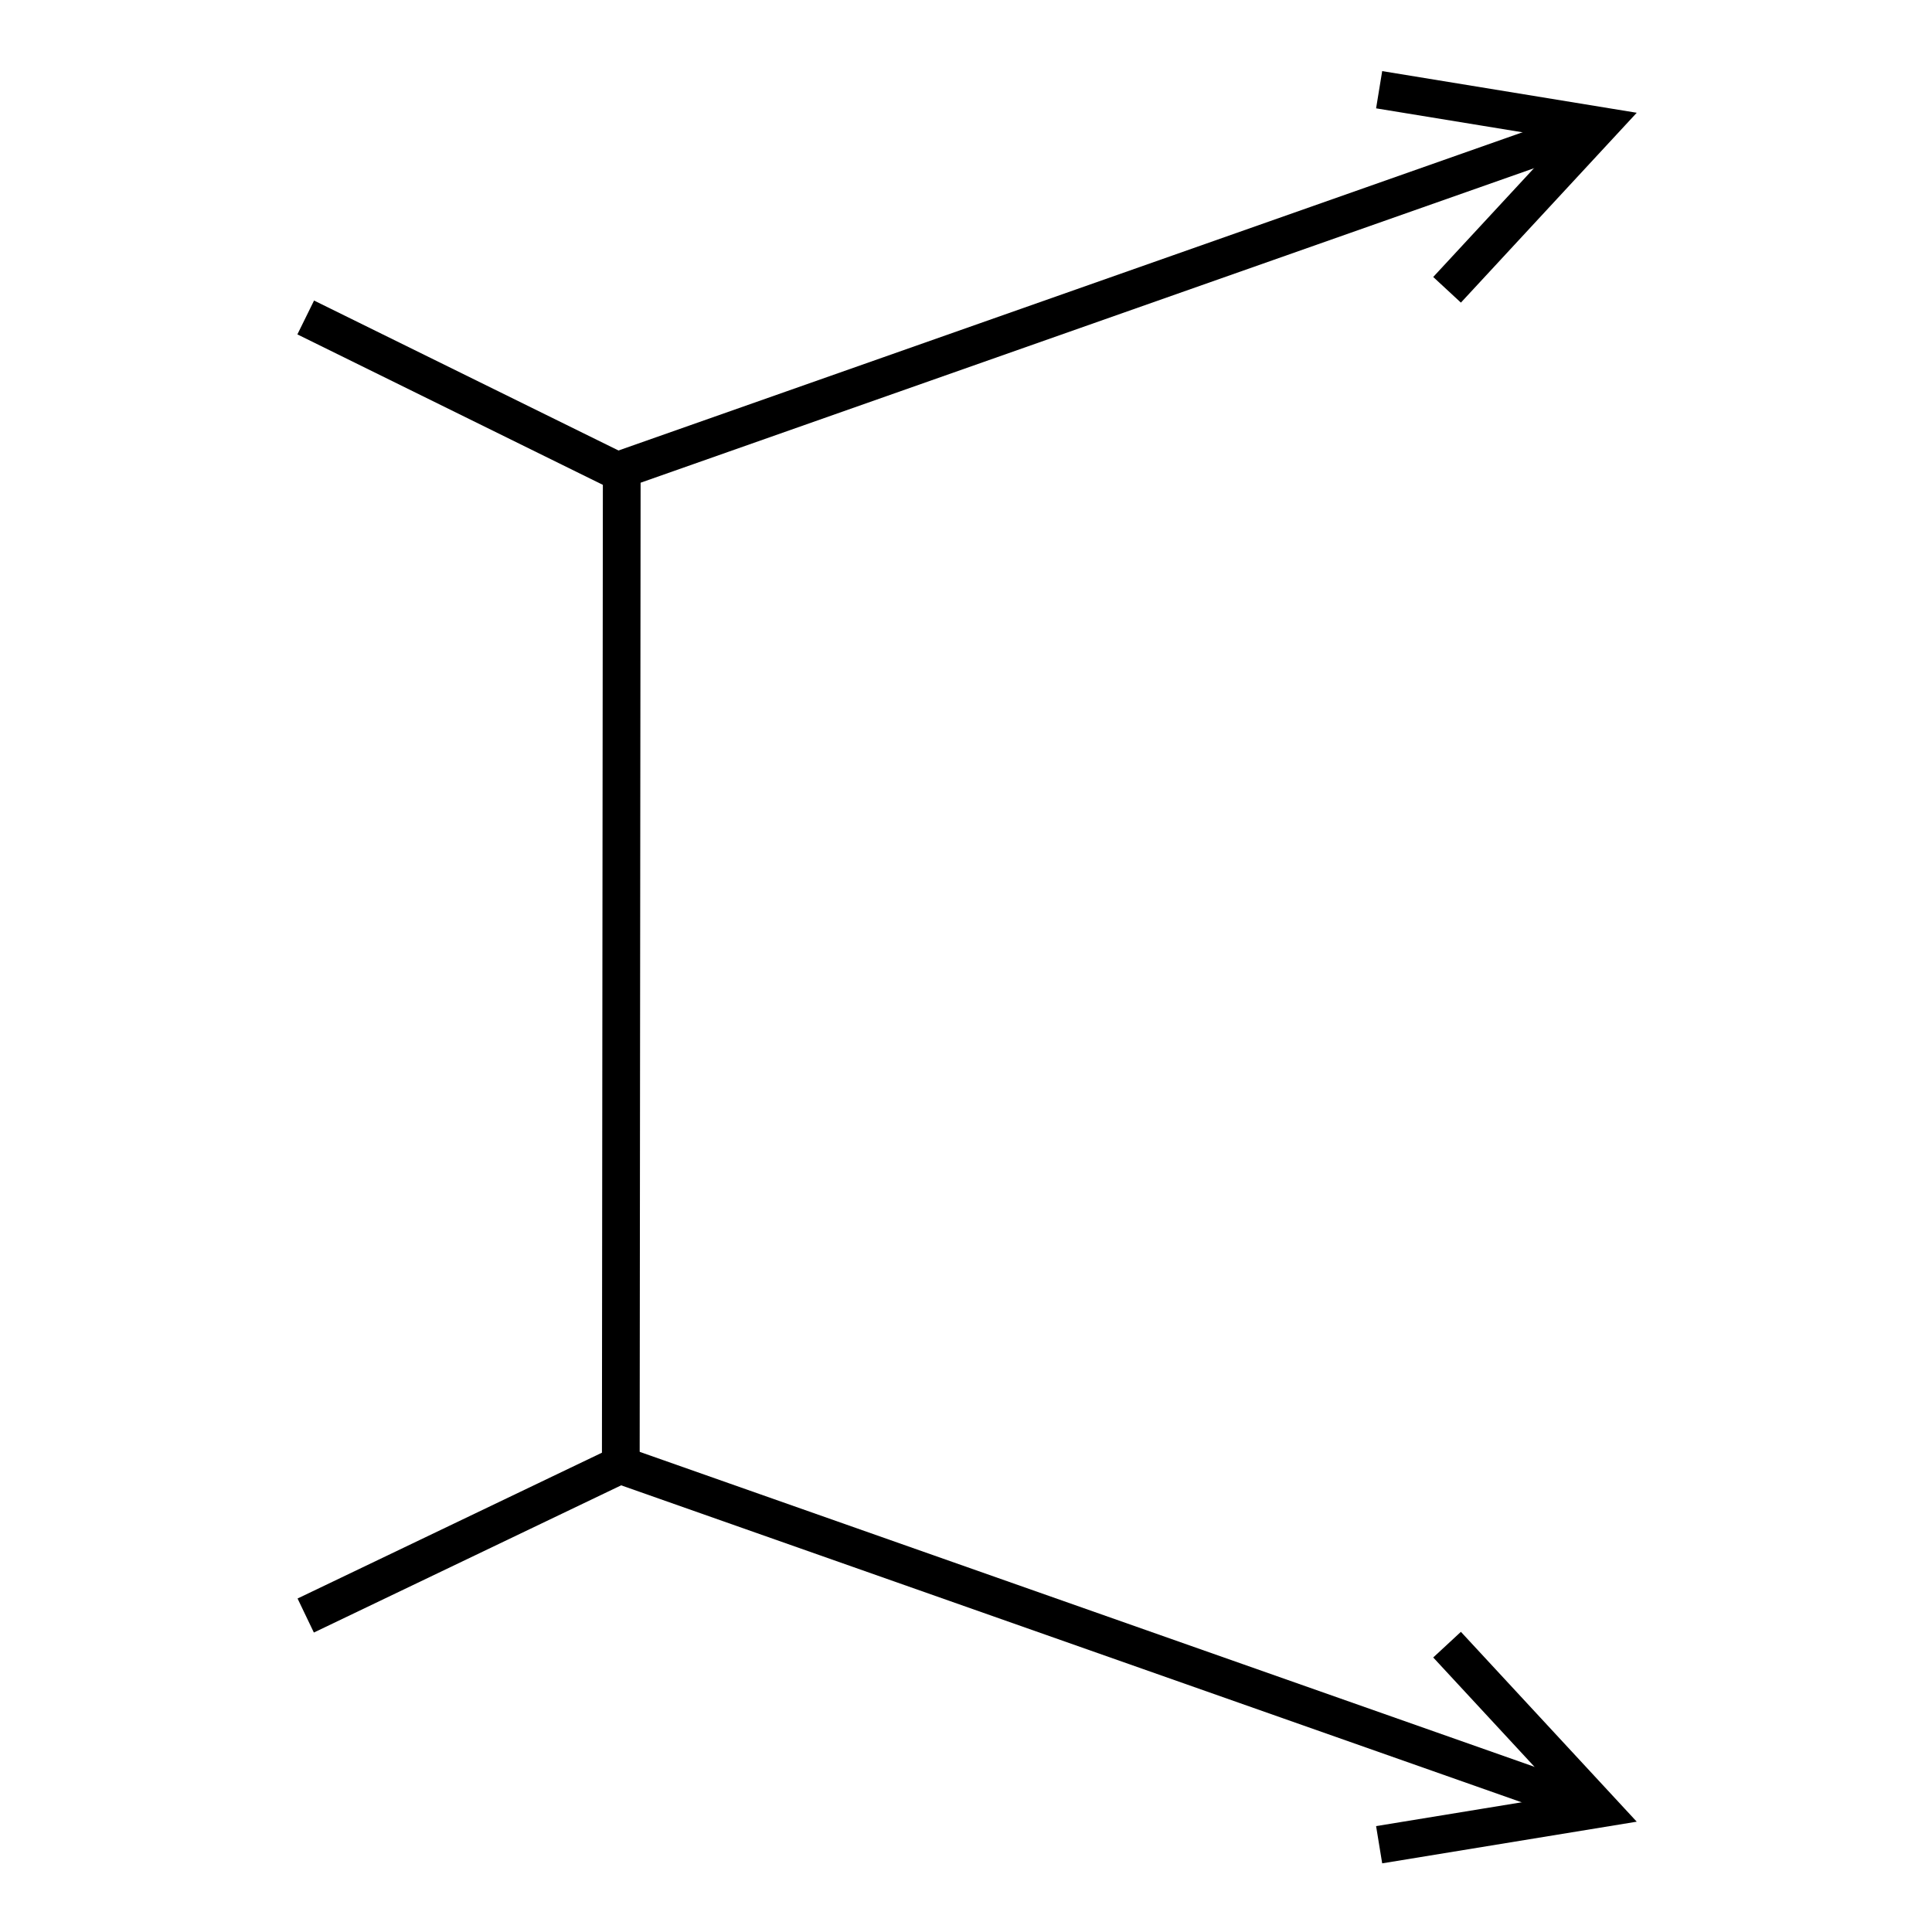 <svg xmlns="http://www.w3.org/2000/svg" version="1.2" viewBox="0 0 1024 1024">
  <g>
    <path d="M688 167.5L608 0.5L82.5 0L0 167.5" transform="matrix(-4.371139E-08 1 -1 -4.371139E-08 329.536 168.263)" fill="none" stroke="#000000" stroke-width="20" />
    <path d="M176 500L0 0" transform="matrix(-4.371139E-08 1 -1 -4.371139E-08 829.536 72.763)" fill="none" stroke="#000000" stroke-width="20" />
    <path d="M176 500L0 0" transform="matrix(4.371139E-08 -1 -1 -4.371139E-08 829.536 952.764)" fill="none" stroke="#000000" stroke-width="20" />
    <path d="M0 96.896L68.32 0L111.227 110.049" transform="matrix(-0.208 0.978 -0.978 -0.208 861.736 891.854)" fill="none" stroke="#000000" stroke-width="20" />
    <path d="M0 96.896L68.32 0L111.227 110.049" transform="matrix(-0.208 -0.978 -0.978 0.208 861.736 133.446)" fill="none" stroke="#000000" stroke-width="20" />
  </g>
</svg>
